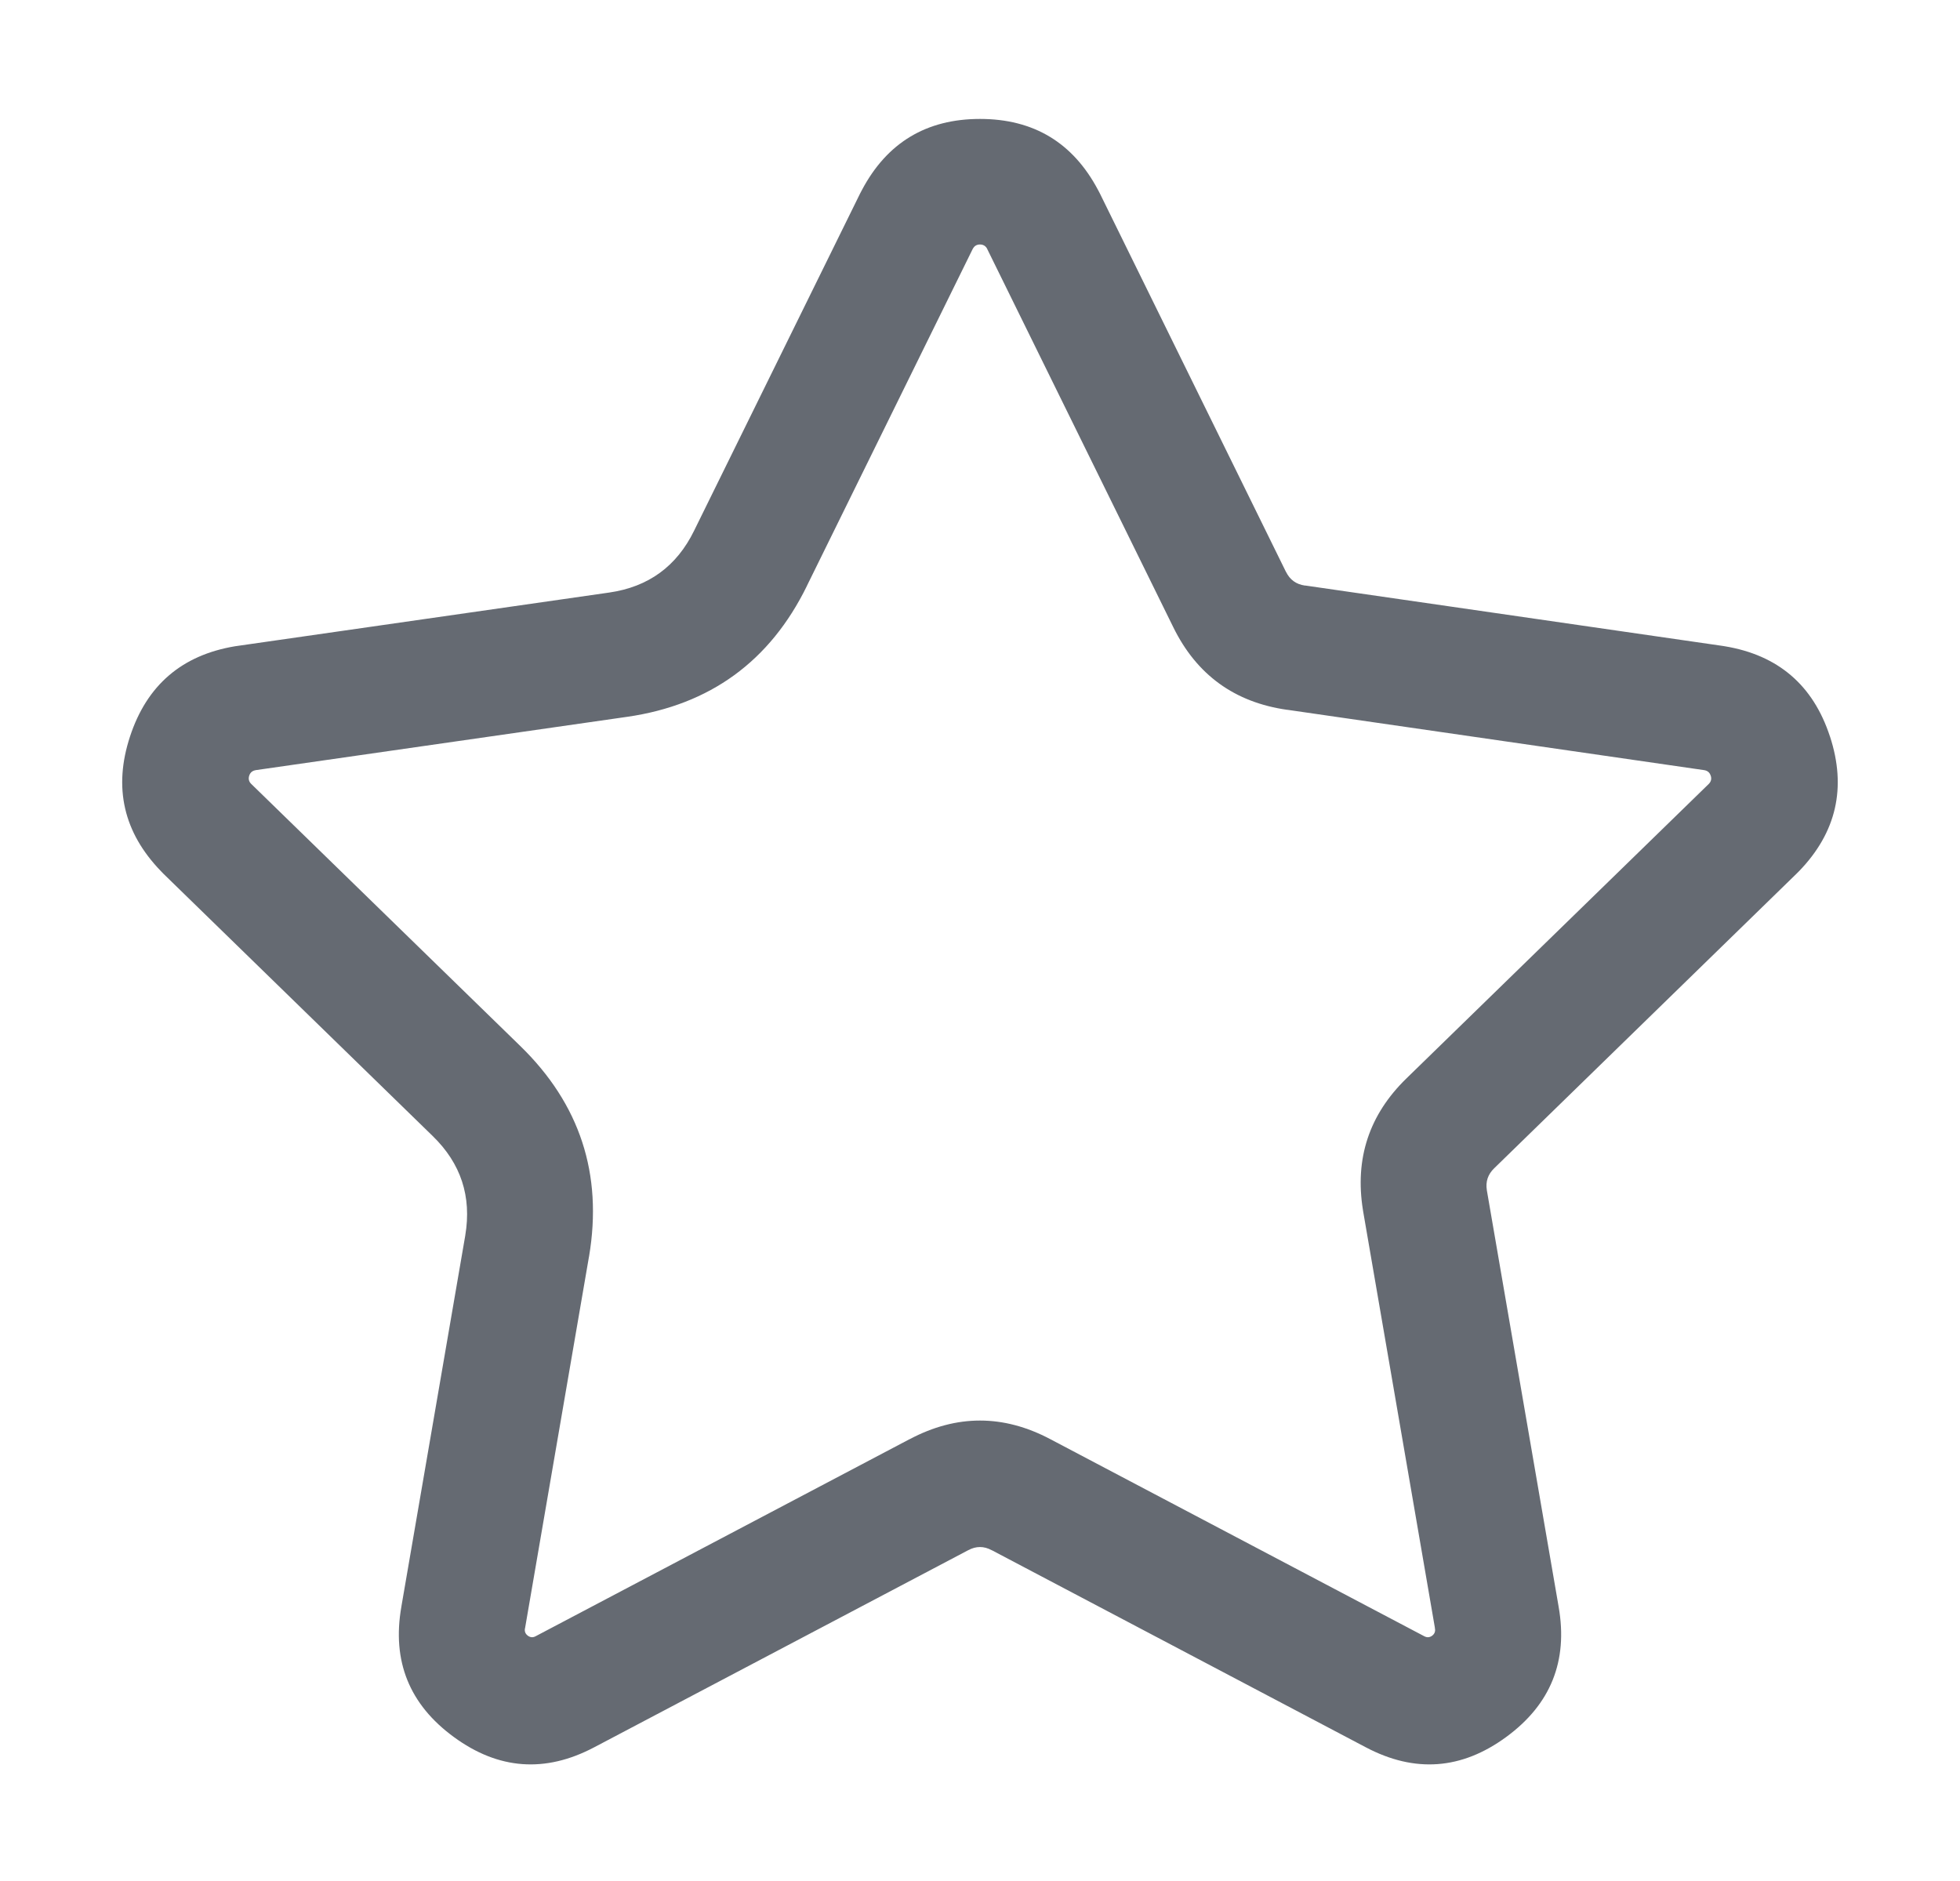 <svg xmlns="http://www.w3.org/2000/svg" fill="none" version="1.1"
     width="20.14" height="19.33" viewBox="0 0 20.14 19.33">
    <defs>
        <clipPath id="master_svg0_2004_069539">
            <rect x="0" y="0" width="20.14" height="19.33" rx="0"/>
        </clipPath>
    </defs>
    <g clip-path="url(#master_svg0_2004_069539)">
        <g>
            <path d="M11.283,1.952Q10.896,1.222,10.07,1.222Q9.244,1.222,8.857,1.952Q8.848,1.967,8.839,1.986L7.133,5.451L7.132,5.453Q6.864,6.001,6.261,6.088L6.261,6.088L2.443,6.636Q2.428,6.638,2.415,6.64Q1.595,6.777,1.336,7.567Q1.077,8.354,1.653,8.95Q1.664,8.962,1.679,8.977L4.444,11.67L4.446,11.672Q4.881,12.094,4.781,12.692L4.781,12.693L4.781,12.693L4.781,12.693L4.125,16.503L4.125,16.506L4.124,16.51Q3.978,17.345,4.662,17.846Q5.35,18.351,6.105,17.953L9.946,15.929L9.948,15.928L9.95,15.927Q10.07,15.863,10.189,15.927L10.191,15.928L10.194,15.929L14.035,17.953Q14.79,18.351,15.478,17.846Q16.162,17.345,16.016,16.51L16.015,16.507L16.015,16.504L15.278,12.229L15.278,12.228L15.278,12.228Q15.257,12.097,15.353,12.004L15.354,12.003L18.46,8.977Q18.475,8.962,18.487,8.95Q19.062,8.355,18.804,7.567L18.803,7.565Q18.544,6.776,17.723,6.64Q17.712,6.638,17.698,6.636L13.413,6.016L13.41,6.016L13.407,6.016Q13.274,5.997,13.214,5.875L13.213,5.874L11.301,1.986Q11.292,1.967,11.283,1.952ZM9.996,2.557Q10.019,2.512,10.07,2.512Q10.12,2.512,10.144,2.557L10.143,2.556L12.056,6.444L12.056,6.444Q12.416,7.178,13.226,7.293L13.229,7.293L13.23,7.293L17.513,7.913Q17.563,7.922,17.578,7.969L17.579,7.971Q17.594,8.018,17.559,8.054L17.56,8.053L14.453,11.079L14.452,11.08Q13.877,11.639,14.005,12.433L14.006,12.439L14.007,12.446L14.744,16.723L14.744,16.728L14.745,16.733Q14.753,16.778,14.716,16.806Q14.678,16.834,14.636,16.812L10.795,14.788L10.794,14.787L10.793,14.787Q10.07,14.404,9.347,14.787L9.344,14.788L9.344,14.788L5.503,16.812Q5.462,16.834,5.424,16.806Q5.386,16.778,5.394,16.732L5.395,16.729L5.396,16.724L6.052,12.912L6.053,12.91L6.053,12.909L6.053,12.908Q6.266,11.641,5.345,10.746L5.344,10.745L2.58,8.053L2.581,8.054Q2.545,8.018,2.561,7.969Q2.577,7.921,2.628,7.913L2.626,7.913L6.444,7.365L6.445,7.365Q7.723,7.18,8.291,6.021L8.291,6.02L9.996,2.556L9.996,2.557Z"
                  fill-rule="evenodd" fill="#656A72" fill-opacity="1"/>
        </g>
    </g>
</svg>